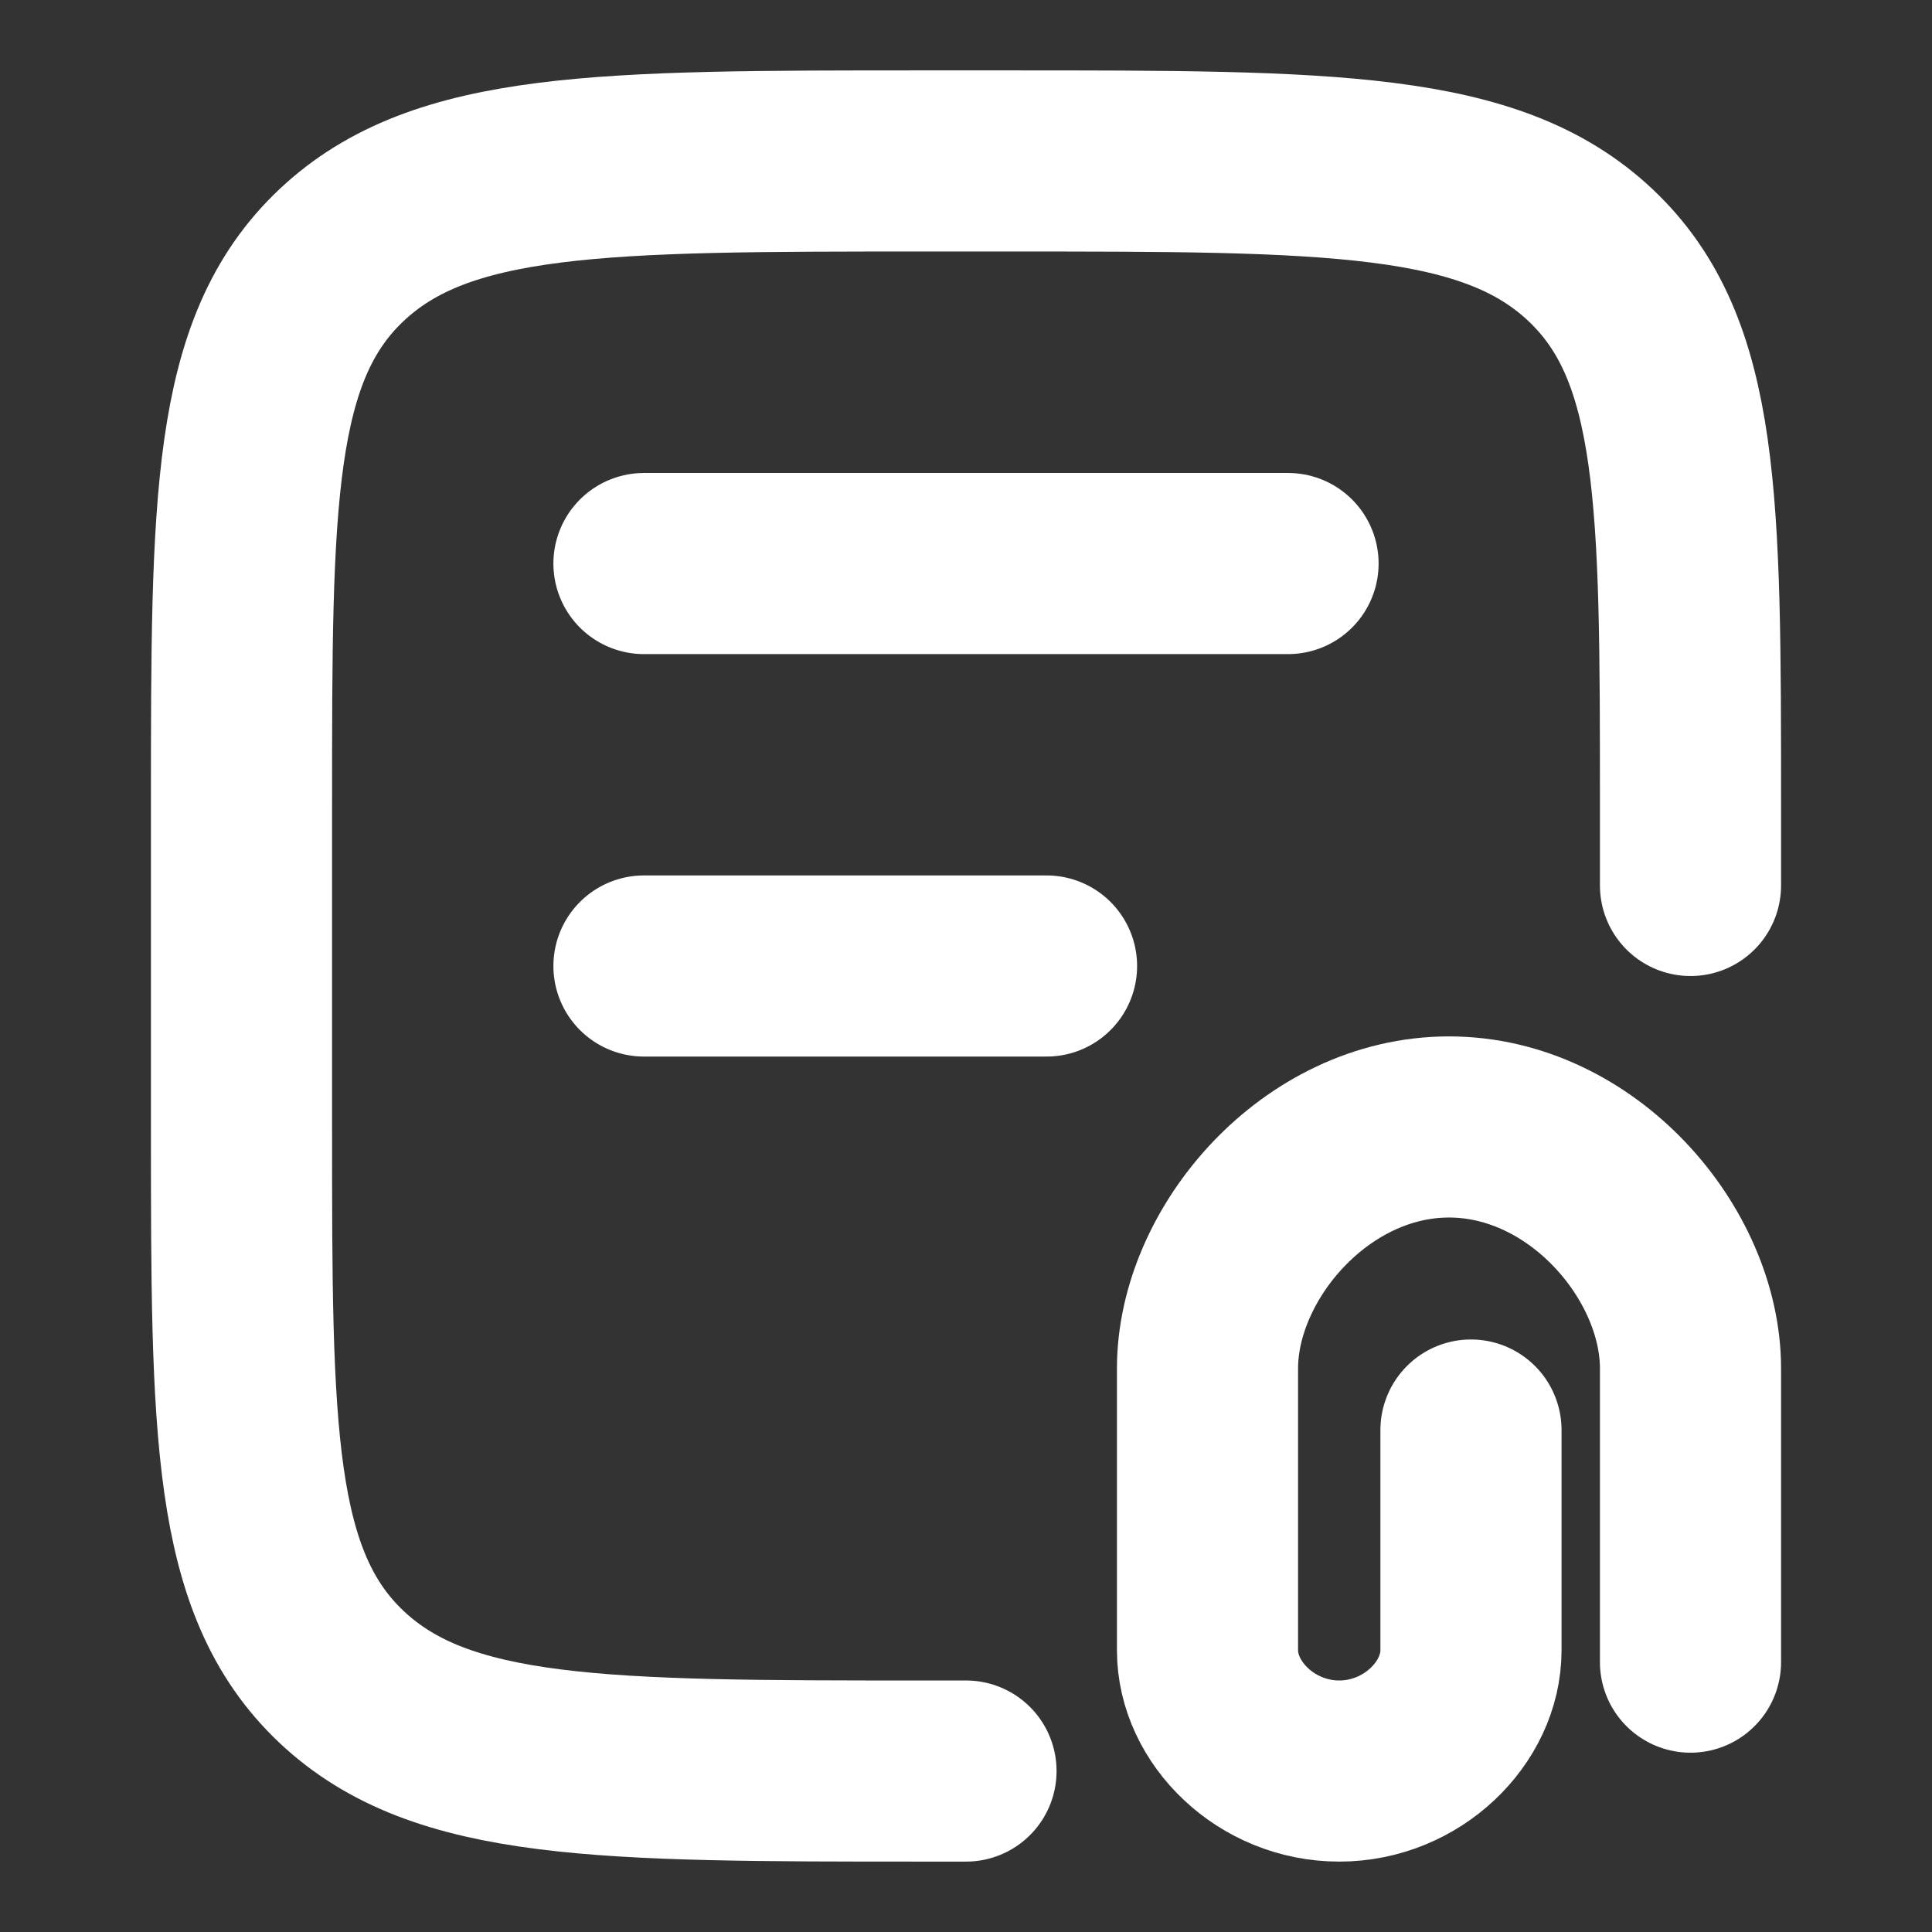 <svg width="16" height="16" viewBox="0 0 16 16" fill="none" xmlns="http://www.w3.org/2000/svg">
<rect x="0" y="0" width="16" height="16" fill="#333333" stroke="none"/>
<path d="M14 7.333V6.667C14 4.152 14 2.895 13.173 2.114C12.346 1.333 11.015 1.333 8.353 1.333L7.647 1.333C4.985 1.333 3.654 1.333 2.827 2.114C2 2.895 2 4.152 2 6.667L2 9.333C2 11.848 2 13.104 2.827 13.886C3.654 14.667 4.985 14.667 7.647 14.667H8" stroke="white" stroke-width="1.5" stroke-linecap="round"/>
<path d="M5.333 4.667H10.667" stroke="white" stroke-width="1.5" stroke-linecap="round"/>
<path d="M5.333 8H8.667" stroke="white" stroke-width="1.5" stroke-linecap="round"/>
<path d="M14 13.765L14 11.333C14 10.38 13.105 9.333 12 9.333C10.895 9.333 10 10.38 10 11.333L10 13.667C10 14.186 10.488 14.667 11.091 14.667C11.693 14.667 12.182 14.186 12.182 13.667L12.182 11.843" stroke="white" stroke-width="1.5" stroke-linecap="round"/>
</svg>
